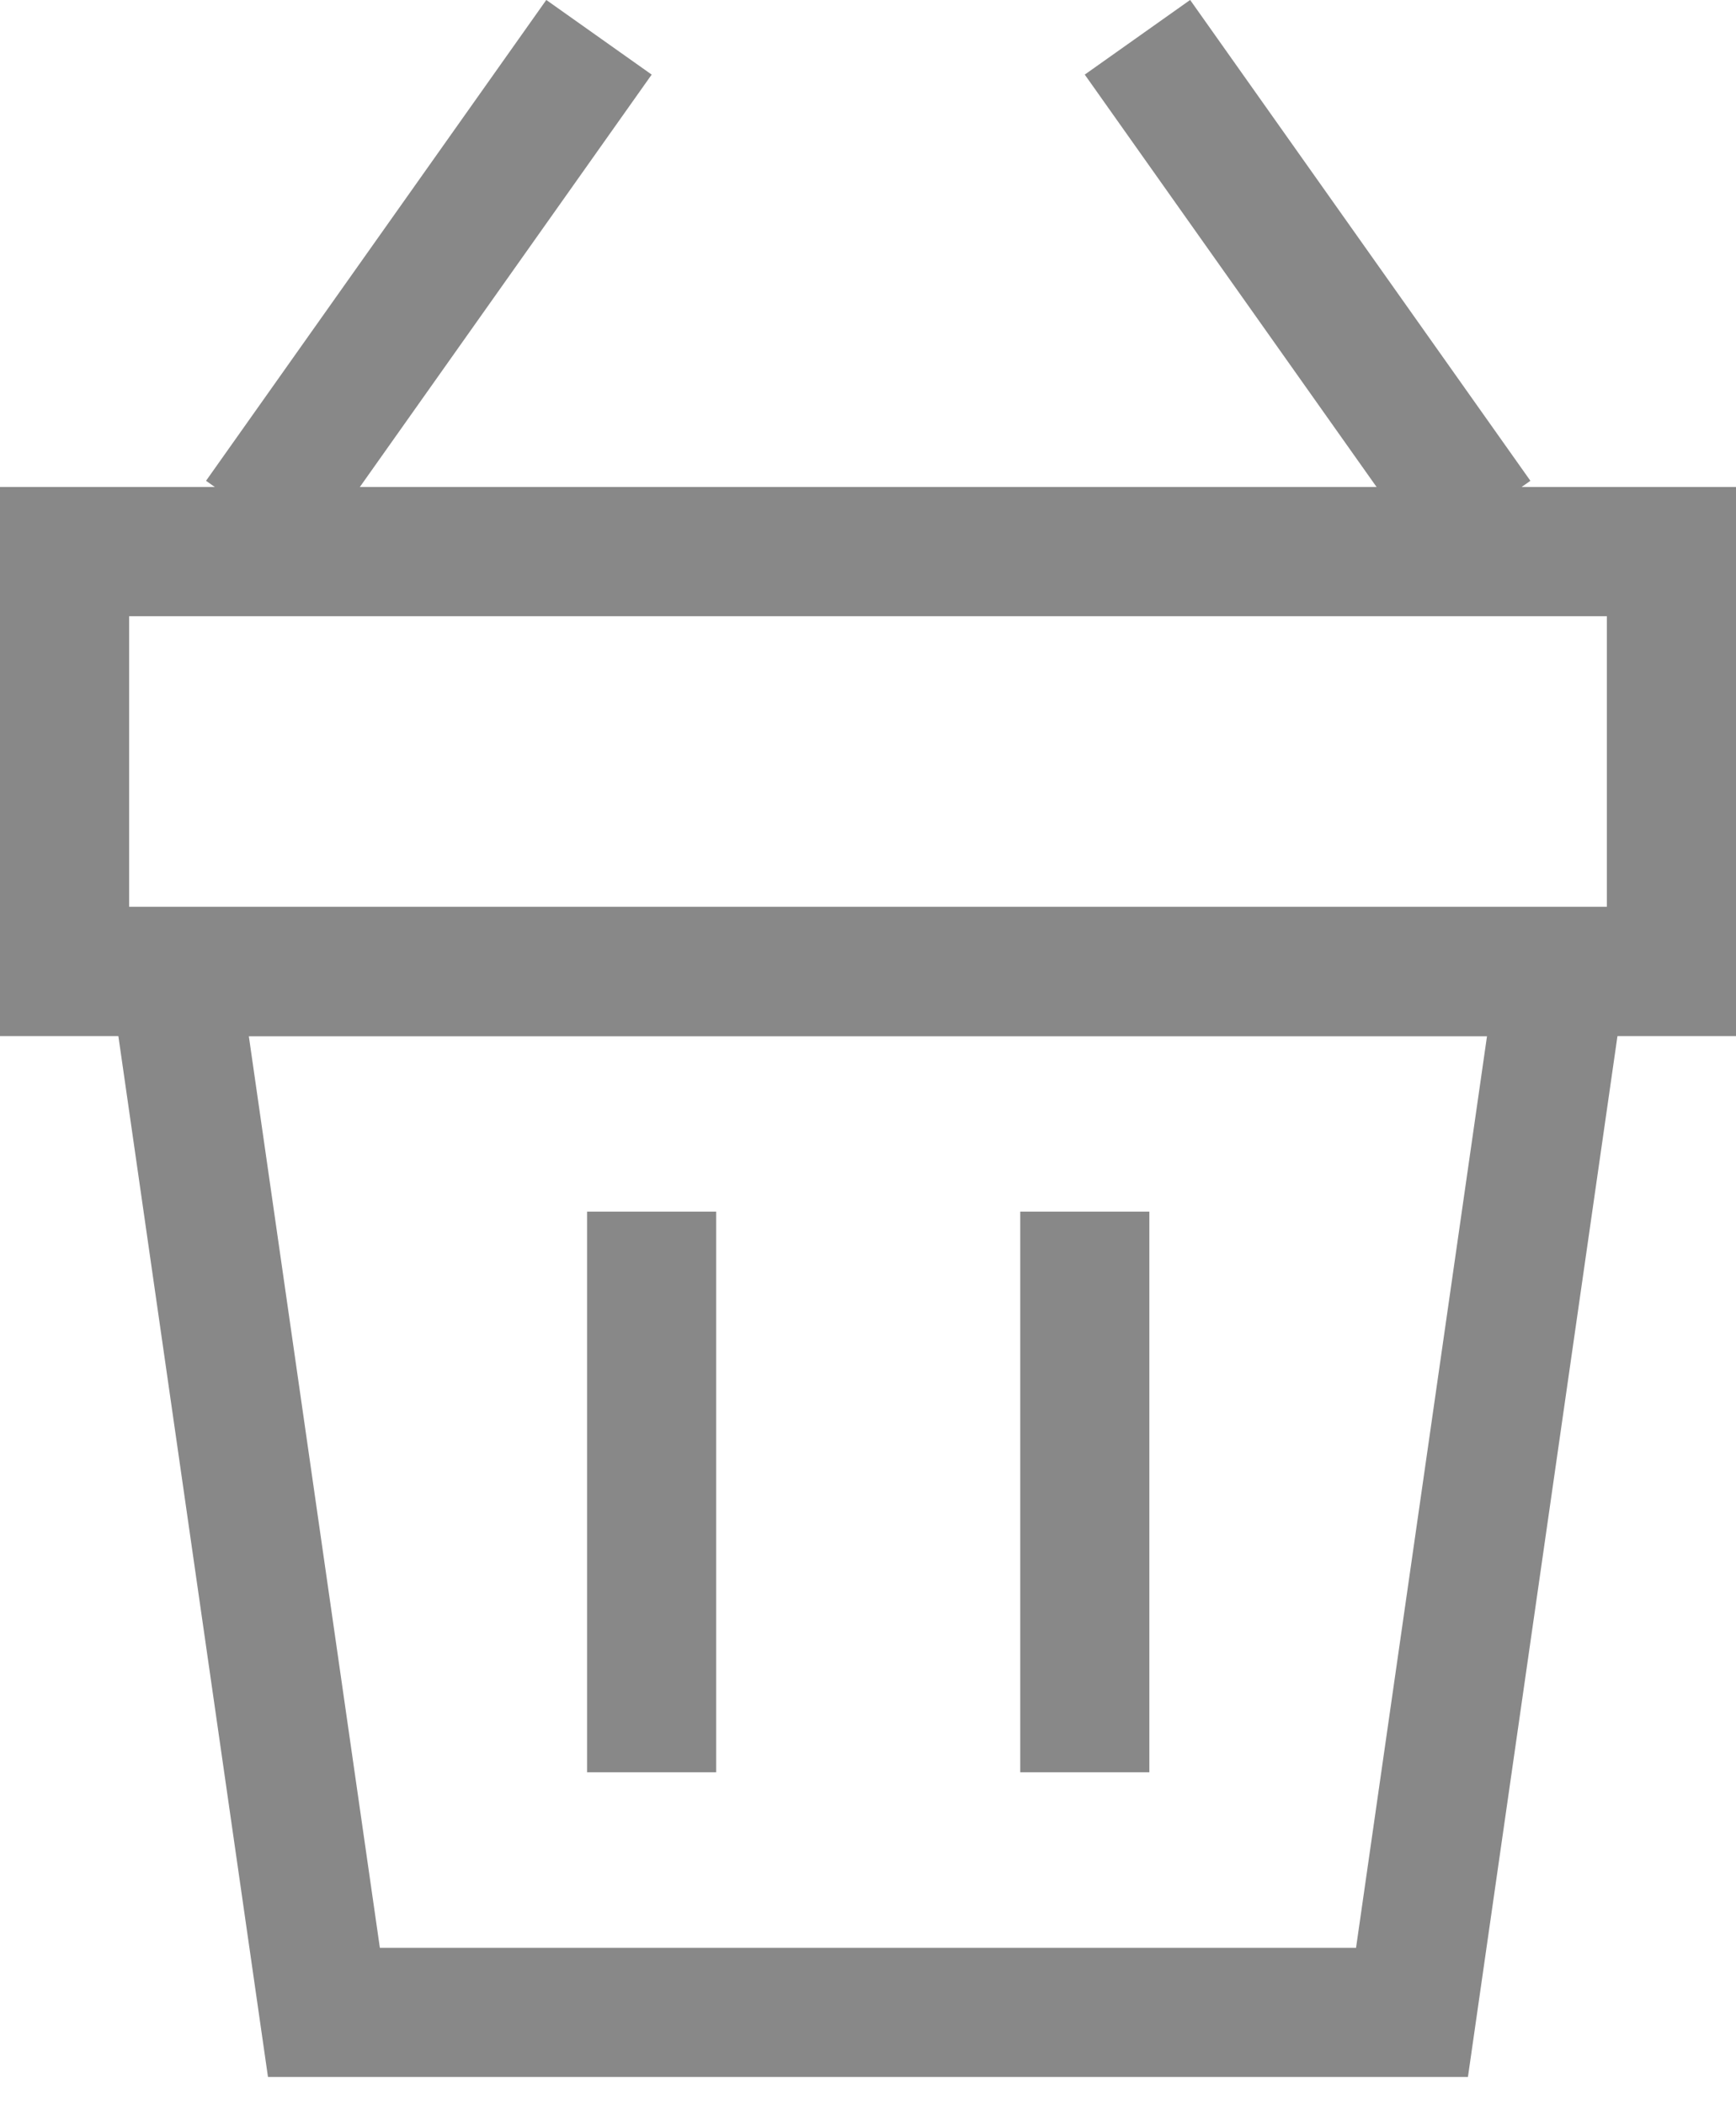<svg xmlns="http://www.w3.org/2000/svg" width="20.167" height="24.441" viewBox="0 0 20.167 24.441">
  <defs>
    <style>
      .cls-1, .cls-2 {
        fill: none;
      }

      .cls-2 {
        stroke: #888;
        stroke-linecap: square;
        stroke-miterlimit: 10;
        stroke-width: 1.5px;
      }
    </style>
  </defs>
  <g id="그룹_32335" data-name="그룹 32335" transform="translate(-2196.321 123.31)">
    <rect id="사각형_2732-2" data-name="사각형 2732-2" class="cls-1" width="20" height="20" transform="translate(2196.408 -118.869)"/>
    <g id="그룹_32334" data-name="그룹 32334" transform="translate(2197.074 -117.795)">
      <rect id="사각형_3603" data-name="사각형 3603" class="cls-2" width="18.667" height="4.876" transform="translate(-0.003 0.89)"/>
      <path id="패스_6541" data-name="패스 6541" class="cls-2" d="M2219.7-101.545h-16.115l1.738,12.086h12.64Z" transform="translate(-2202.313 107.311)"/>
      <g id="그룹_6102" data-name="그룹 6102" transform="translate(6.817 9.304)">
        <line id="선_17" data-name="선 17" class="cls-2" y2="5.01"/>
        <line id="선_18" data-name="선 18" class="cls-2" y2="5.01" transform="translate(5.032)"/>
      </g>
      <g id="그룹_6105" data-name="그룹 6105" transform="translate(2.686 -4.47)">
        <g id="그룹_6103" data-name="그룹 6103" transform="translate(10.208)">
          <line id="선_19" data-name="선 19" class="cls-2" x1="3.086" y1="4.359"/>
        </g>
        <g id="그룹_6104" data-name="그룹 6104">
          <line id="선_20" data-name="선 20" class="cls-2" y1="4.359" x2="3.086"/>
        </g>
      </g>
    </g>
  </g>
</svg>
